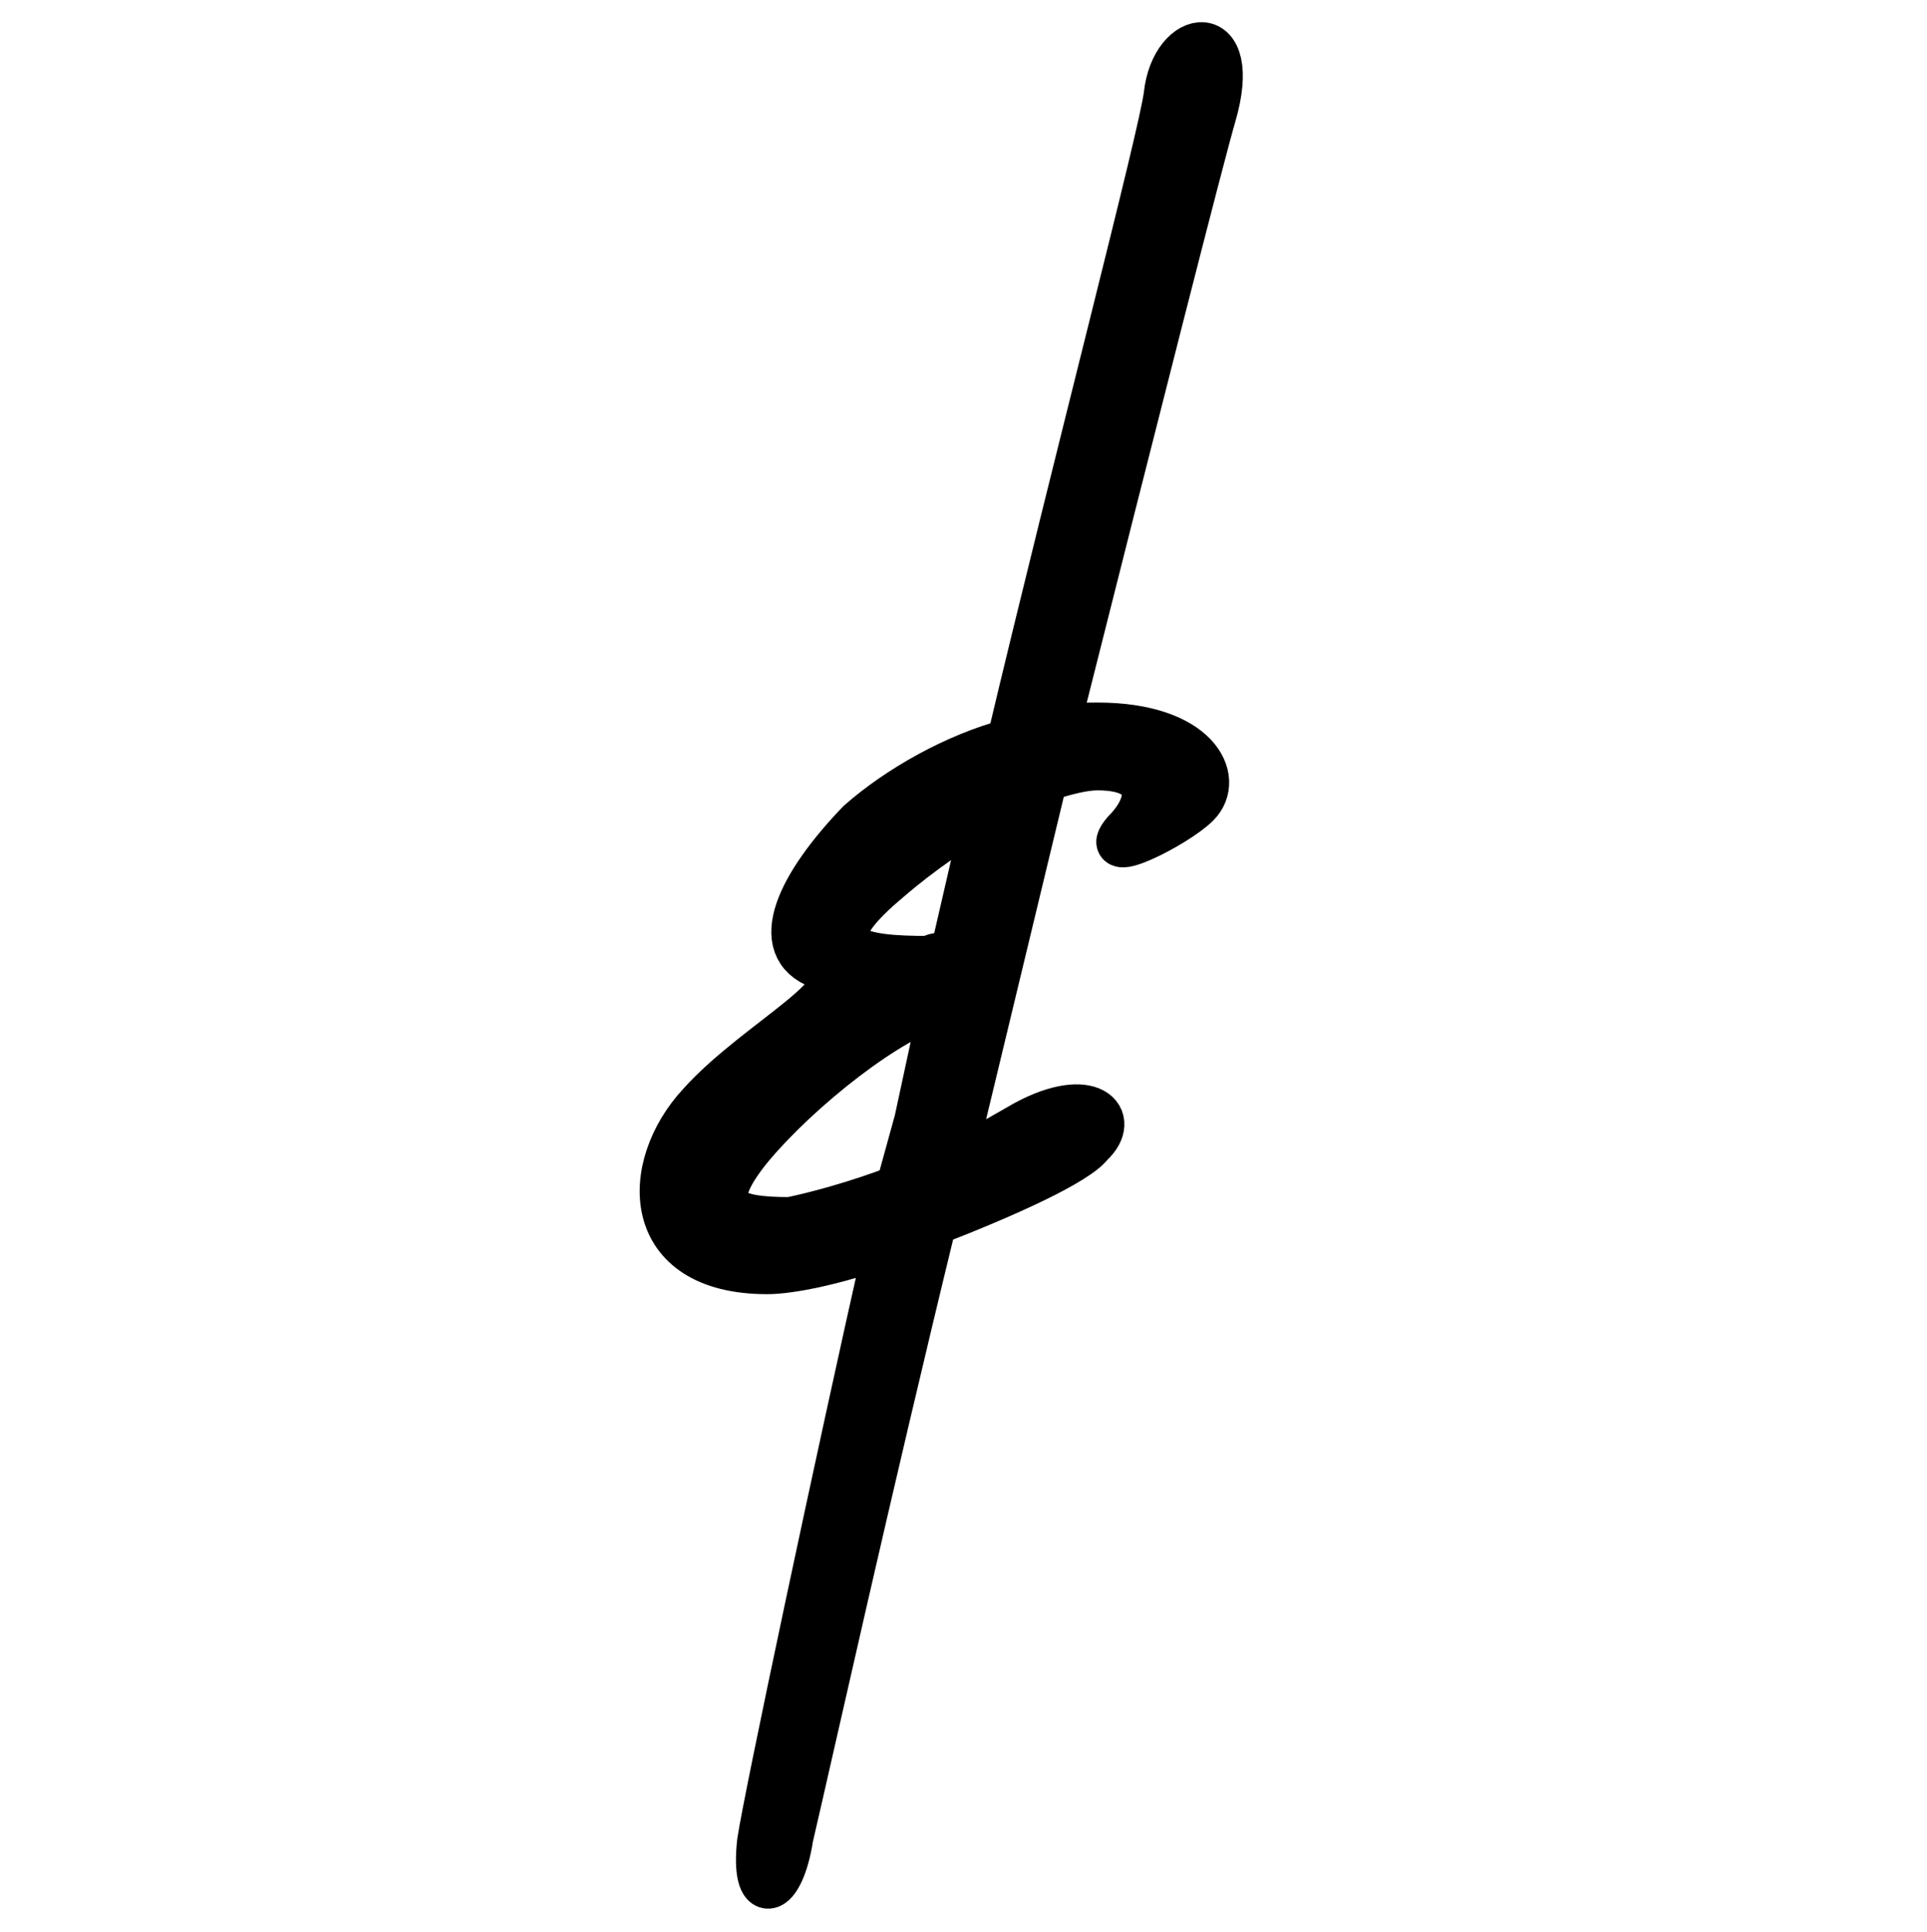 <?xml version="1.0" encoding="utf-8"?>
<!-- Generator: Adobe Illustrator 24.3.0, SVG Export Plug-In . SVG Version: 6.00 Build 0)  -->
<svg version="1.1" id="Layer_1" xmlns="http://www.w3.org/2000/svg" xmlns:xlink="http://www.w3.org/1999/xlink" x="0px" y="0px"
	 viewBox="0 0 83.4 83.6" style="enable-background:new 0 0 83.4 83.6;" xml:space="preserve">
<style type="text/css">
	.st0{stroke:#000000;stroke-width:2;stroke-miterlimit:10;}
</style>
<g>
	<path class="st0" d="M32.9,79.7c0.3-2,3.4-16.6,5.5-25.9c-2.2,0.8-4.2,1.2-5.2,1.2c-5.4,0-5.4-4.5-2.9-7.2c2.5-2.8,7.4-5.1,5.2-6
		c-2.2-0.8-0.9-3.5,1.7-6.2c1.7-1.5,4.2-2.9,6.5-3.5c2.9-12.2,6.6-26.3,6.8-28c0.3-2.8,3.2-3.2,2,0.9c-0.5,1.7-3.4,13.1-6.8,26.6
		c0.6-0.2,1.2-0.2,1.8-0.2c4.3,0,5.4,2.3,4.3,3.4c-0.9,0.9-4.3,2.6-3.1,1.2c1.2-1.2,1.4-2.8-1.2-2.8c-0.6,0-1.4,0.2-2.3,0.5l-4,16.6
		c1.2-0.5,2.3-1.2,3.2-1.7c2.8-1.5,4-0.2,2.8,0.9c-0.6,0.8-3.7,2.2-6.8,3.4c-2.9,11.9-5.2,22.3-6.2,26.6
		C33.8,82.1,32.6,82.4,32.9,79.7z M38.9,51.4l0.8-2.9l1.1-5.1c-2.3,0.6-6.2,3.7-8.3,6.2c-2.3,2.8-0.8,3.2,1.7,3.2
		C35.2,52.6,37.1,52.1,38.9,51.4z M41.2,41.5l1.5-6.5c-1.4,0.9-2.8,1.8-4.3,3.1c-3.7,3.1-1.1,3.4,1.8,3.4
		C40.6,41.3,40.9,41.3,41.2,41.5z"/>
</g>
</svg>
